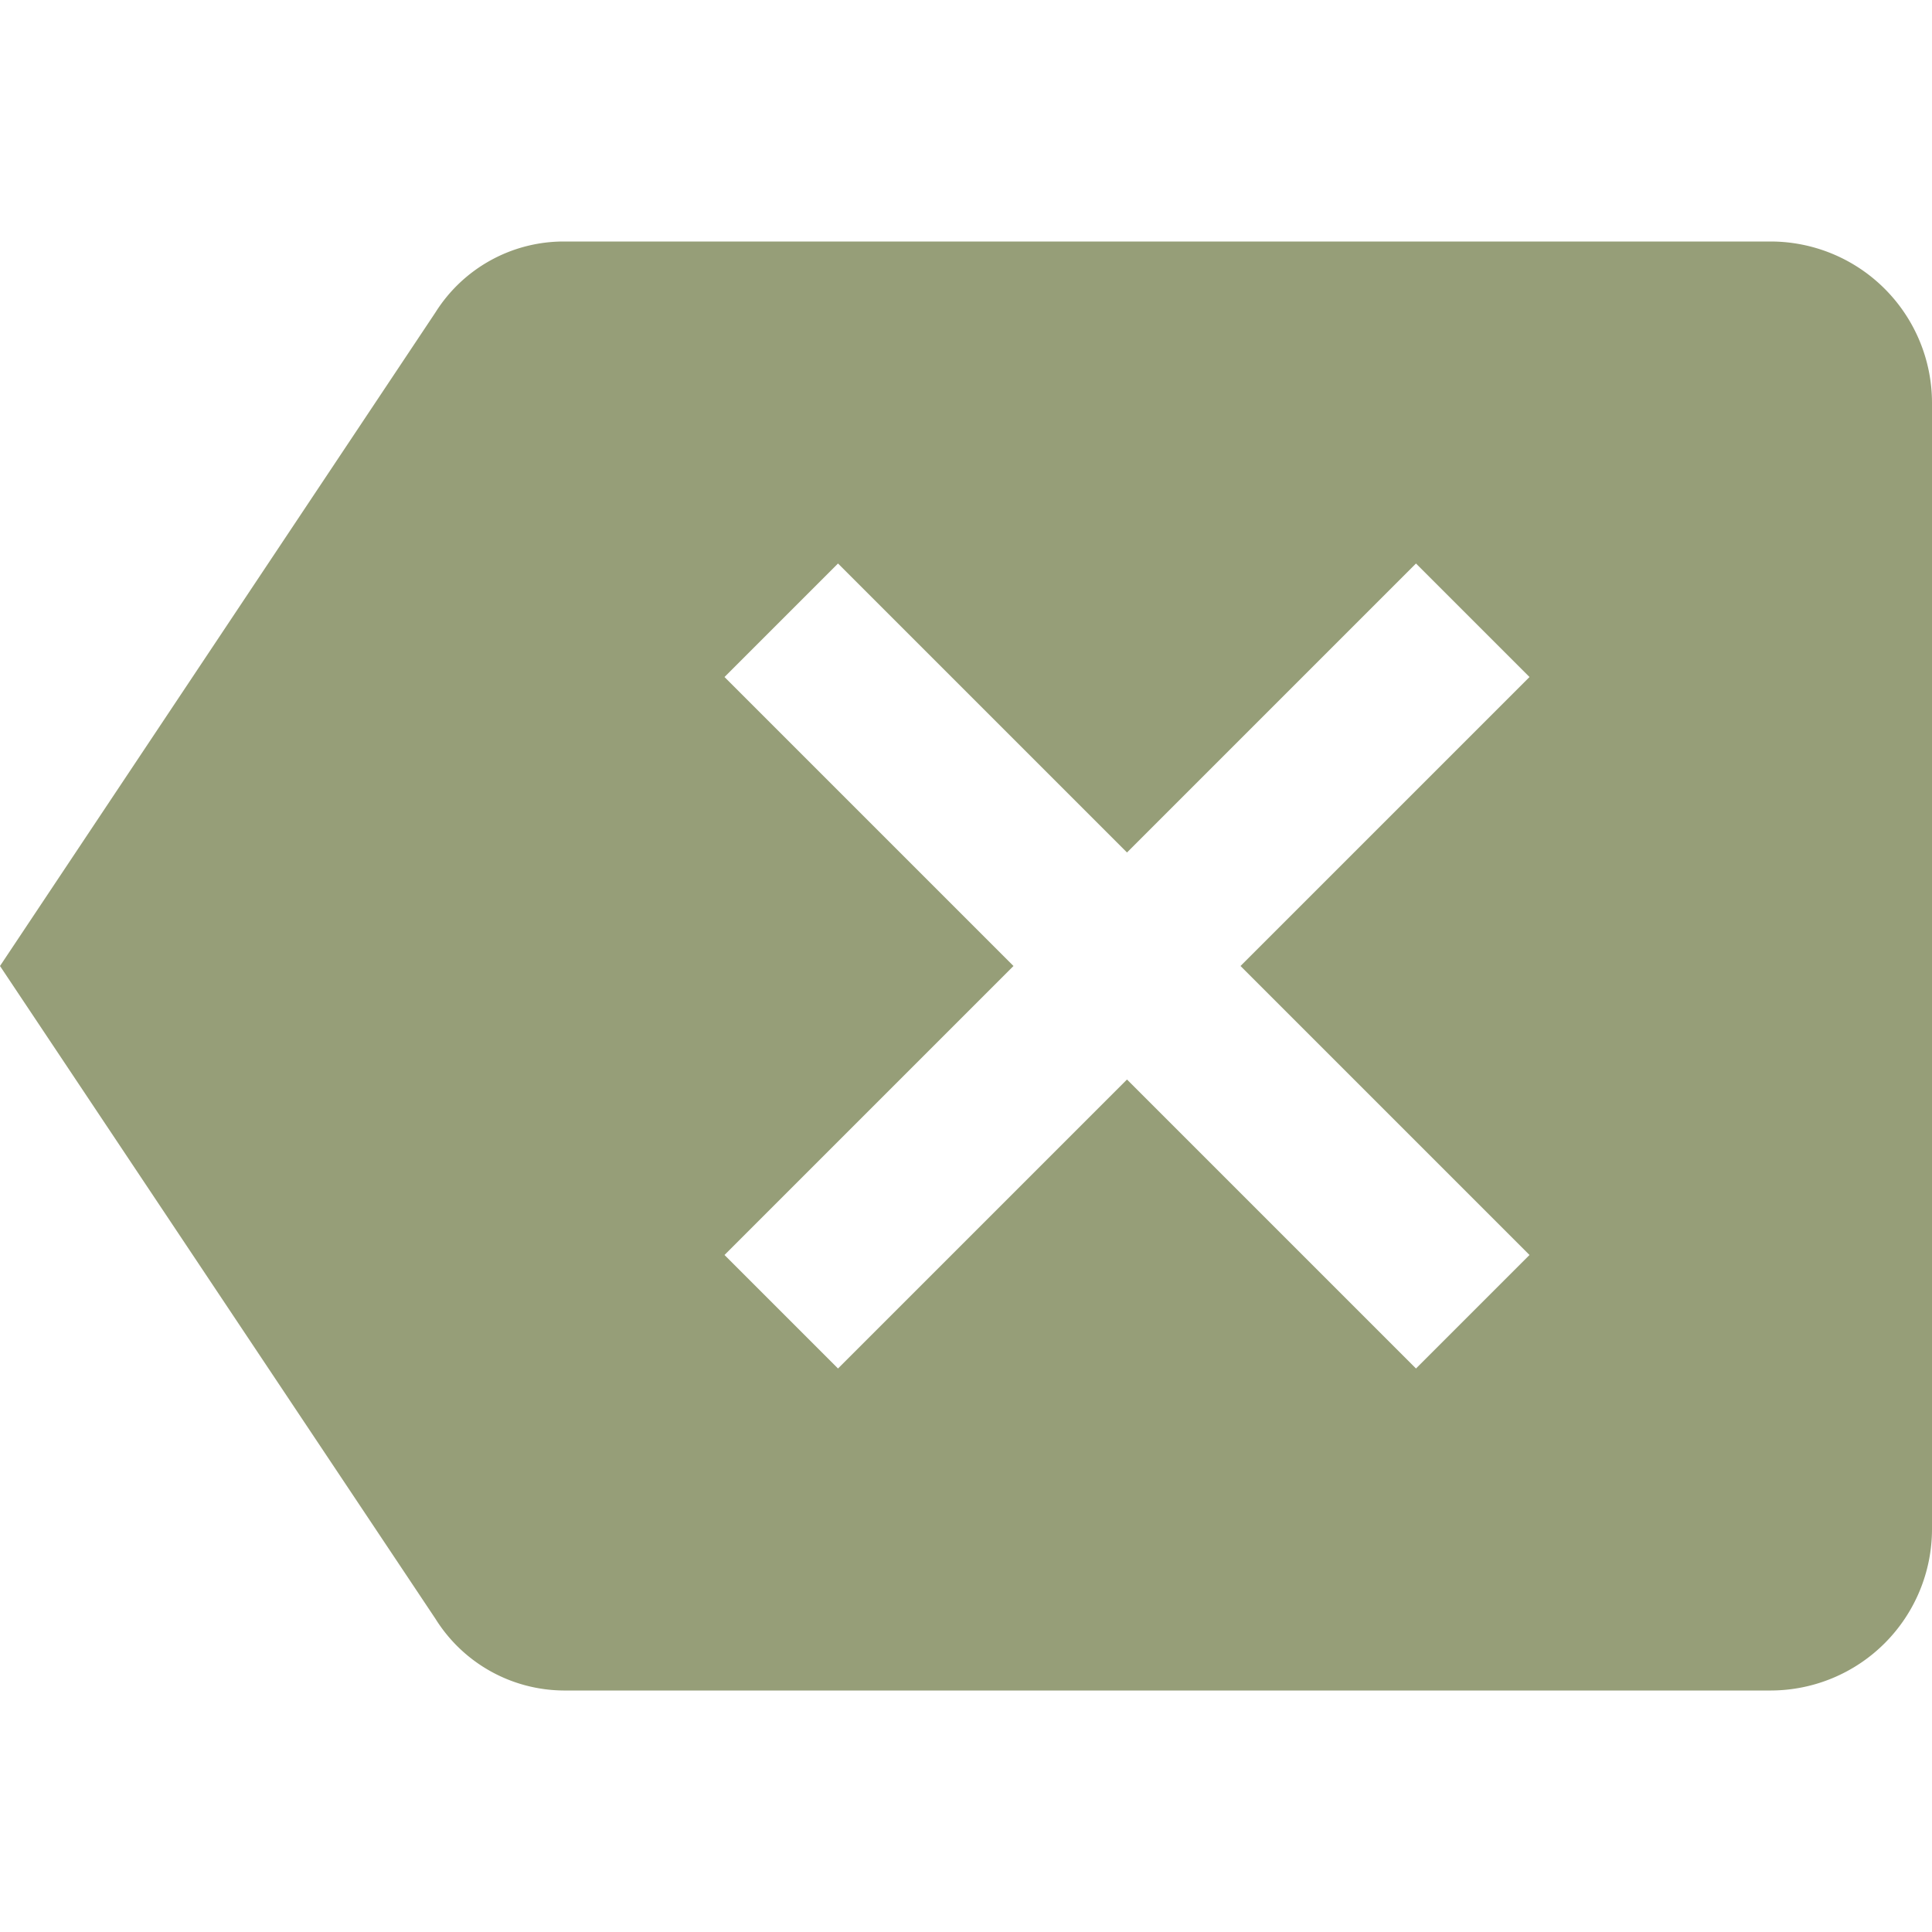 <svg id="backspace-black-18dp" xmlns="http://www.w3.org/2000/svg" width="24" height="24" viewBox="0 0 24 24">
  <path id="Path_3" data-name="Path 3" d="M0,0H24V24H0Z" fill="none"/>
  <path id="Path_4" data-name="Path 4" d="M22,3H7a1.882,1.882,0,0,0-1.59.88L0,12l5.41,8.11A1.891,1.891,0,0,0,7,21H22a2.006,2.006,0,0,0,2-2V5A2.006,2.006,0,0,0,22,3ZM19,15.59,17.59,17,14,13.41,10.41,17,9,15.59,12.59,12,9,8.41,10.41,7,14,10.59,17.59,7,19,8.41,15.41,12Z" fill="#969e78"/>
</svg>
